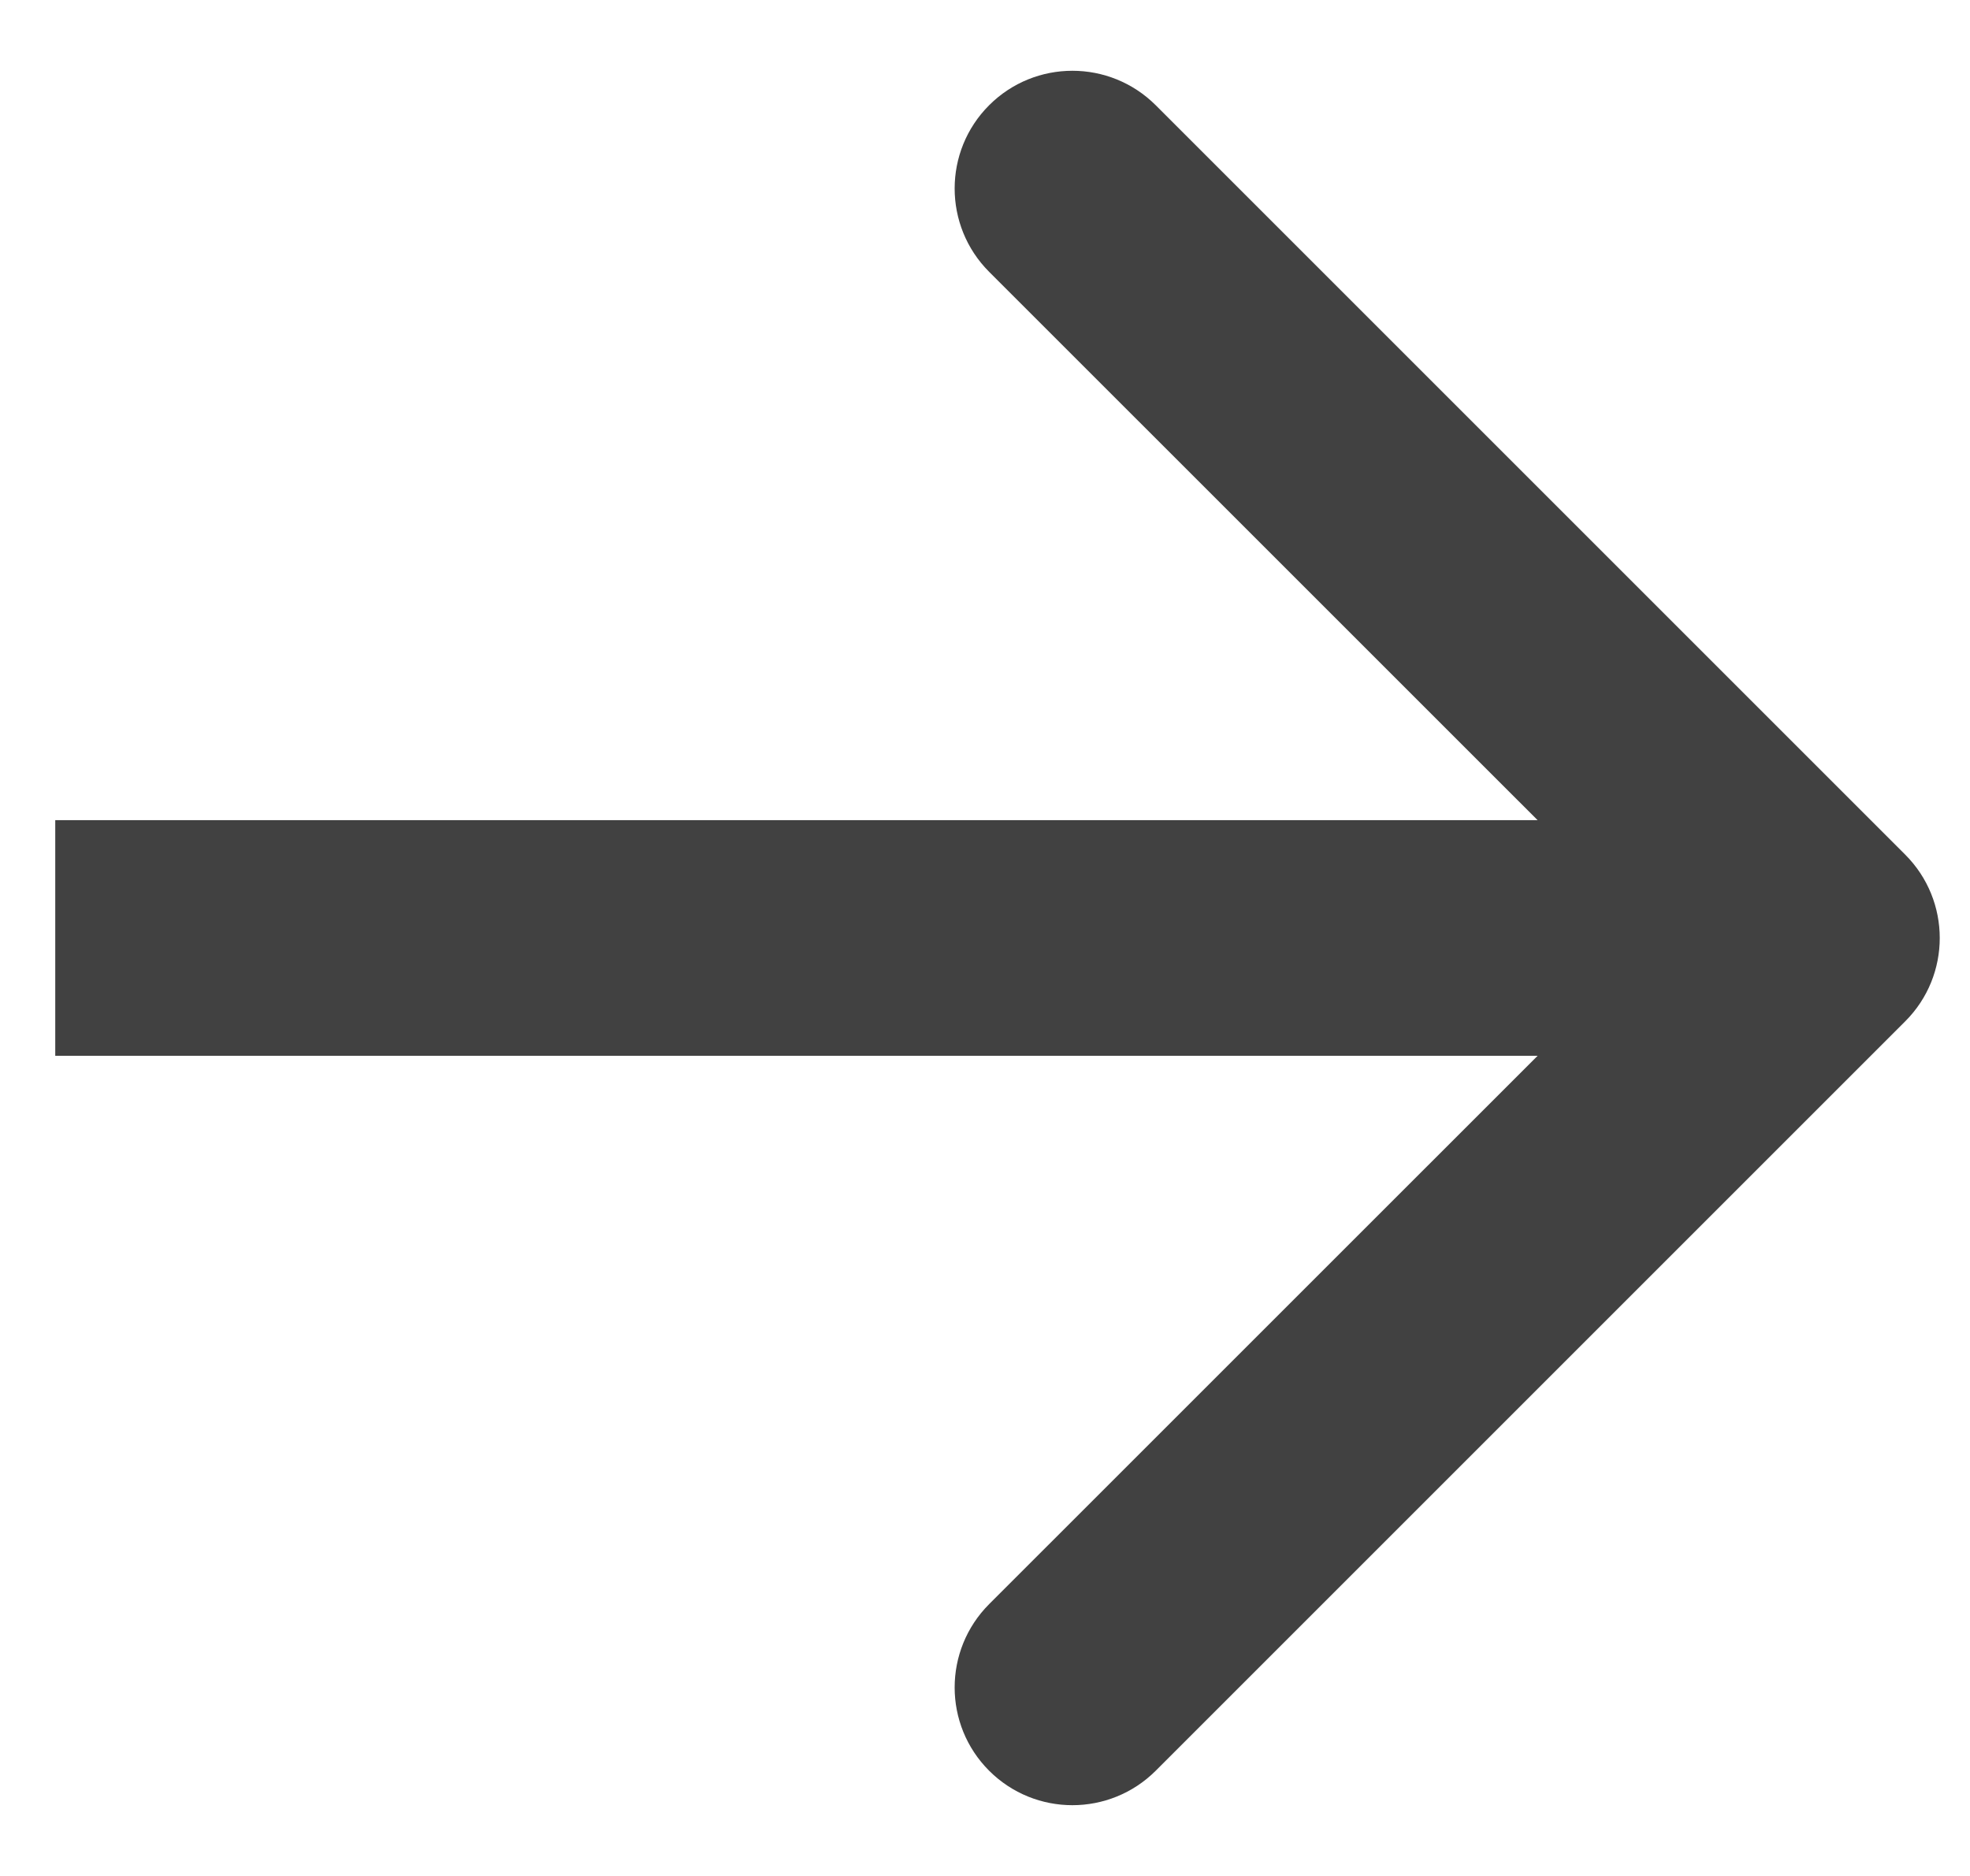 <svg width="21" height="20" viewBox="0 0 21 20" fill="none" xmlns="http://www.w3.org/2000/svg">
<path d="M20.31 10.888C20.8 10.398 20.8 9.603 20.31 9.112L12.32 1.122C11.829 0.632 11.034 0.632 10.544 1.122C10.054 1.612 10.054 2.407 10.544 2.898L17.647 10L10.544 17.102C10.054 17.593 10.054 18.388 10.544 18.878C11.034 19.368 11.829 19.368 12.32 18.878L20.31 10.888ZM0.589 11.256L19.422 11.256L19.422 8.744L0.589 8.744L0.589 11.256Z" fill="#414141"/>
</svg>
